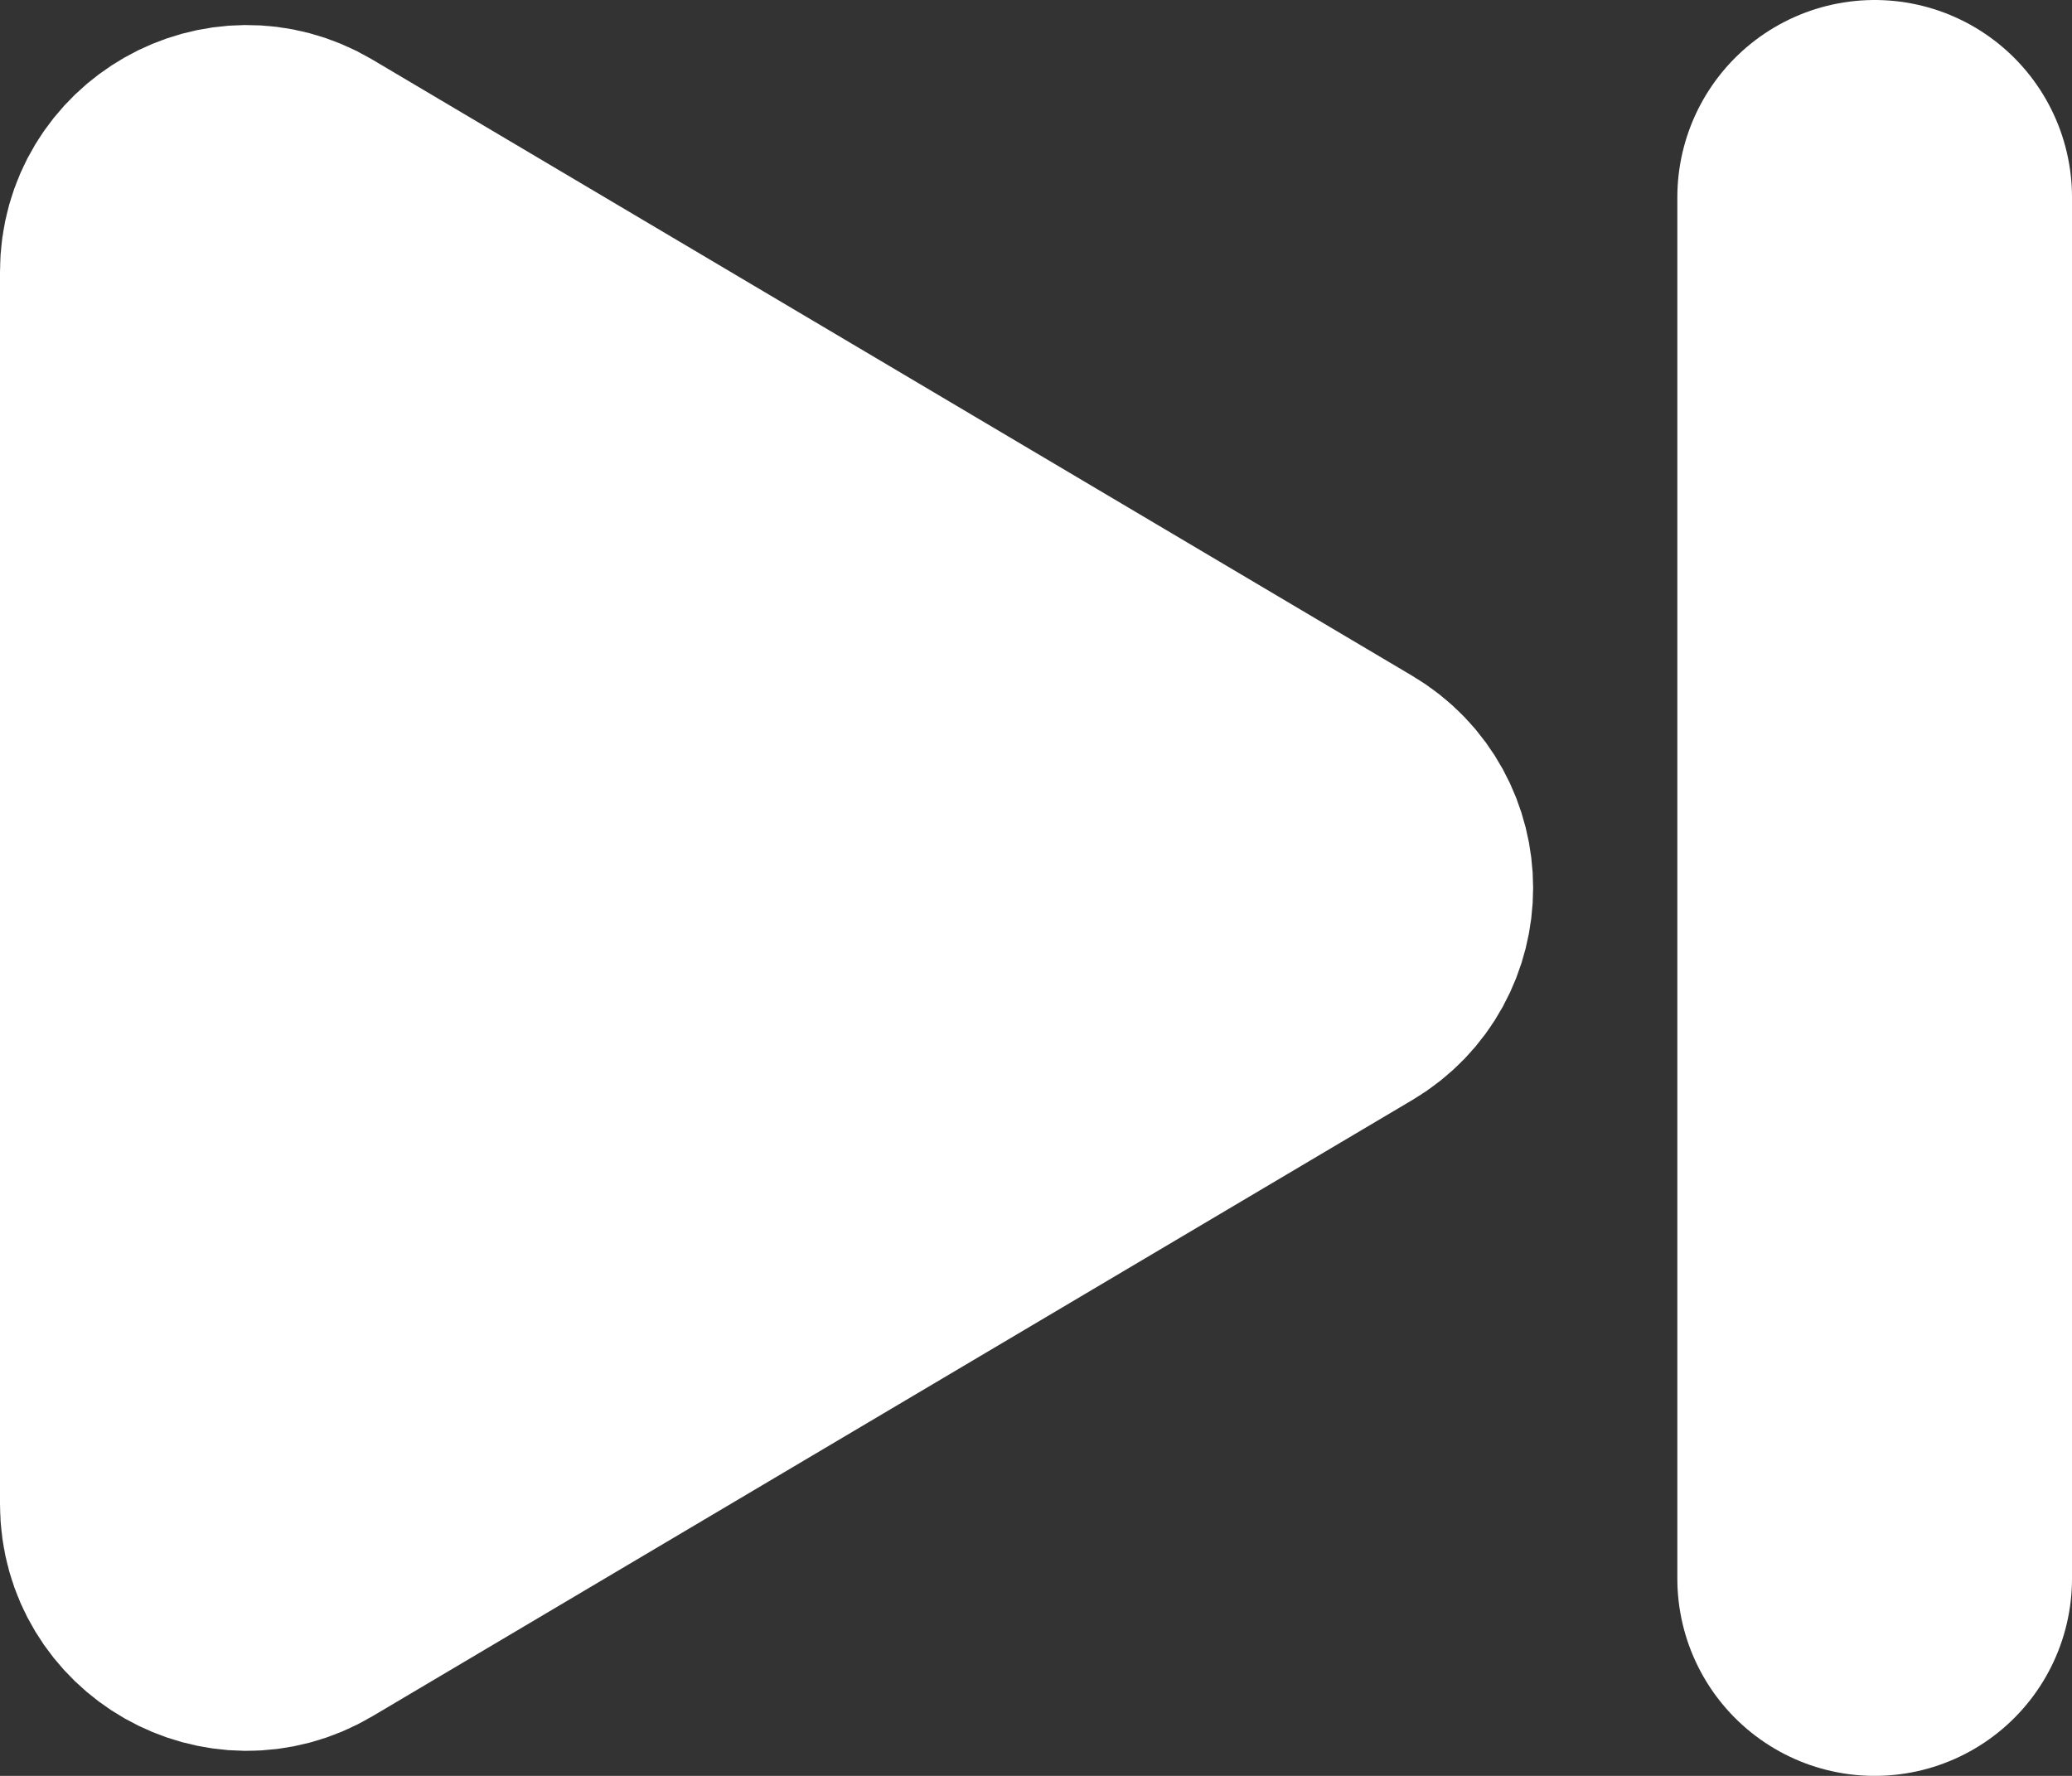 <svg width="21" height="18" viewBox="0 0 21 18" fill="none" xmlns="http://www.w3.org/2000/svg">
    <rect x="0" y="0" width="21" height="18" fill="#333333" stroke="none"/>
    <path d="M1.5 15.245V2.755C1.5 1.98 2.343 1.5 3.01 1.895L13.548 8.14C14.202 8.527 14.202 9.473 13.548 9.86L3.01 16.105C2.343 16.5 1.5 16.02 1.5 15.245Z" fill="white" stroke="white" stroke-width="3"/>
    <path d="M19 2V16" stroke="white" stroke-width="4" stroke-linecap="round"/>
    </svg>
    